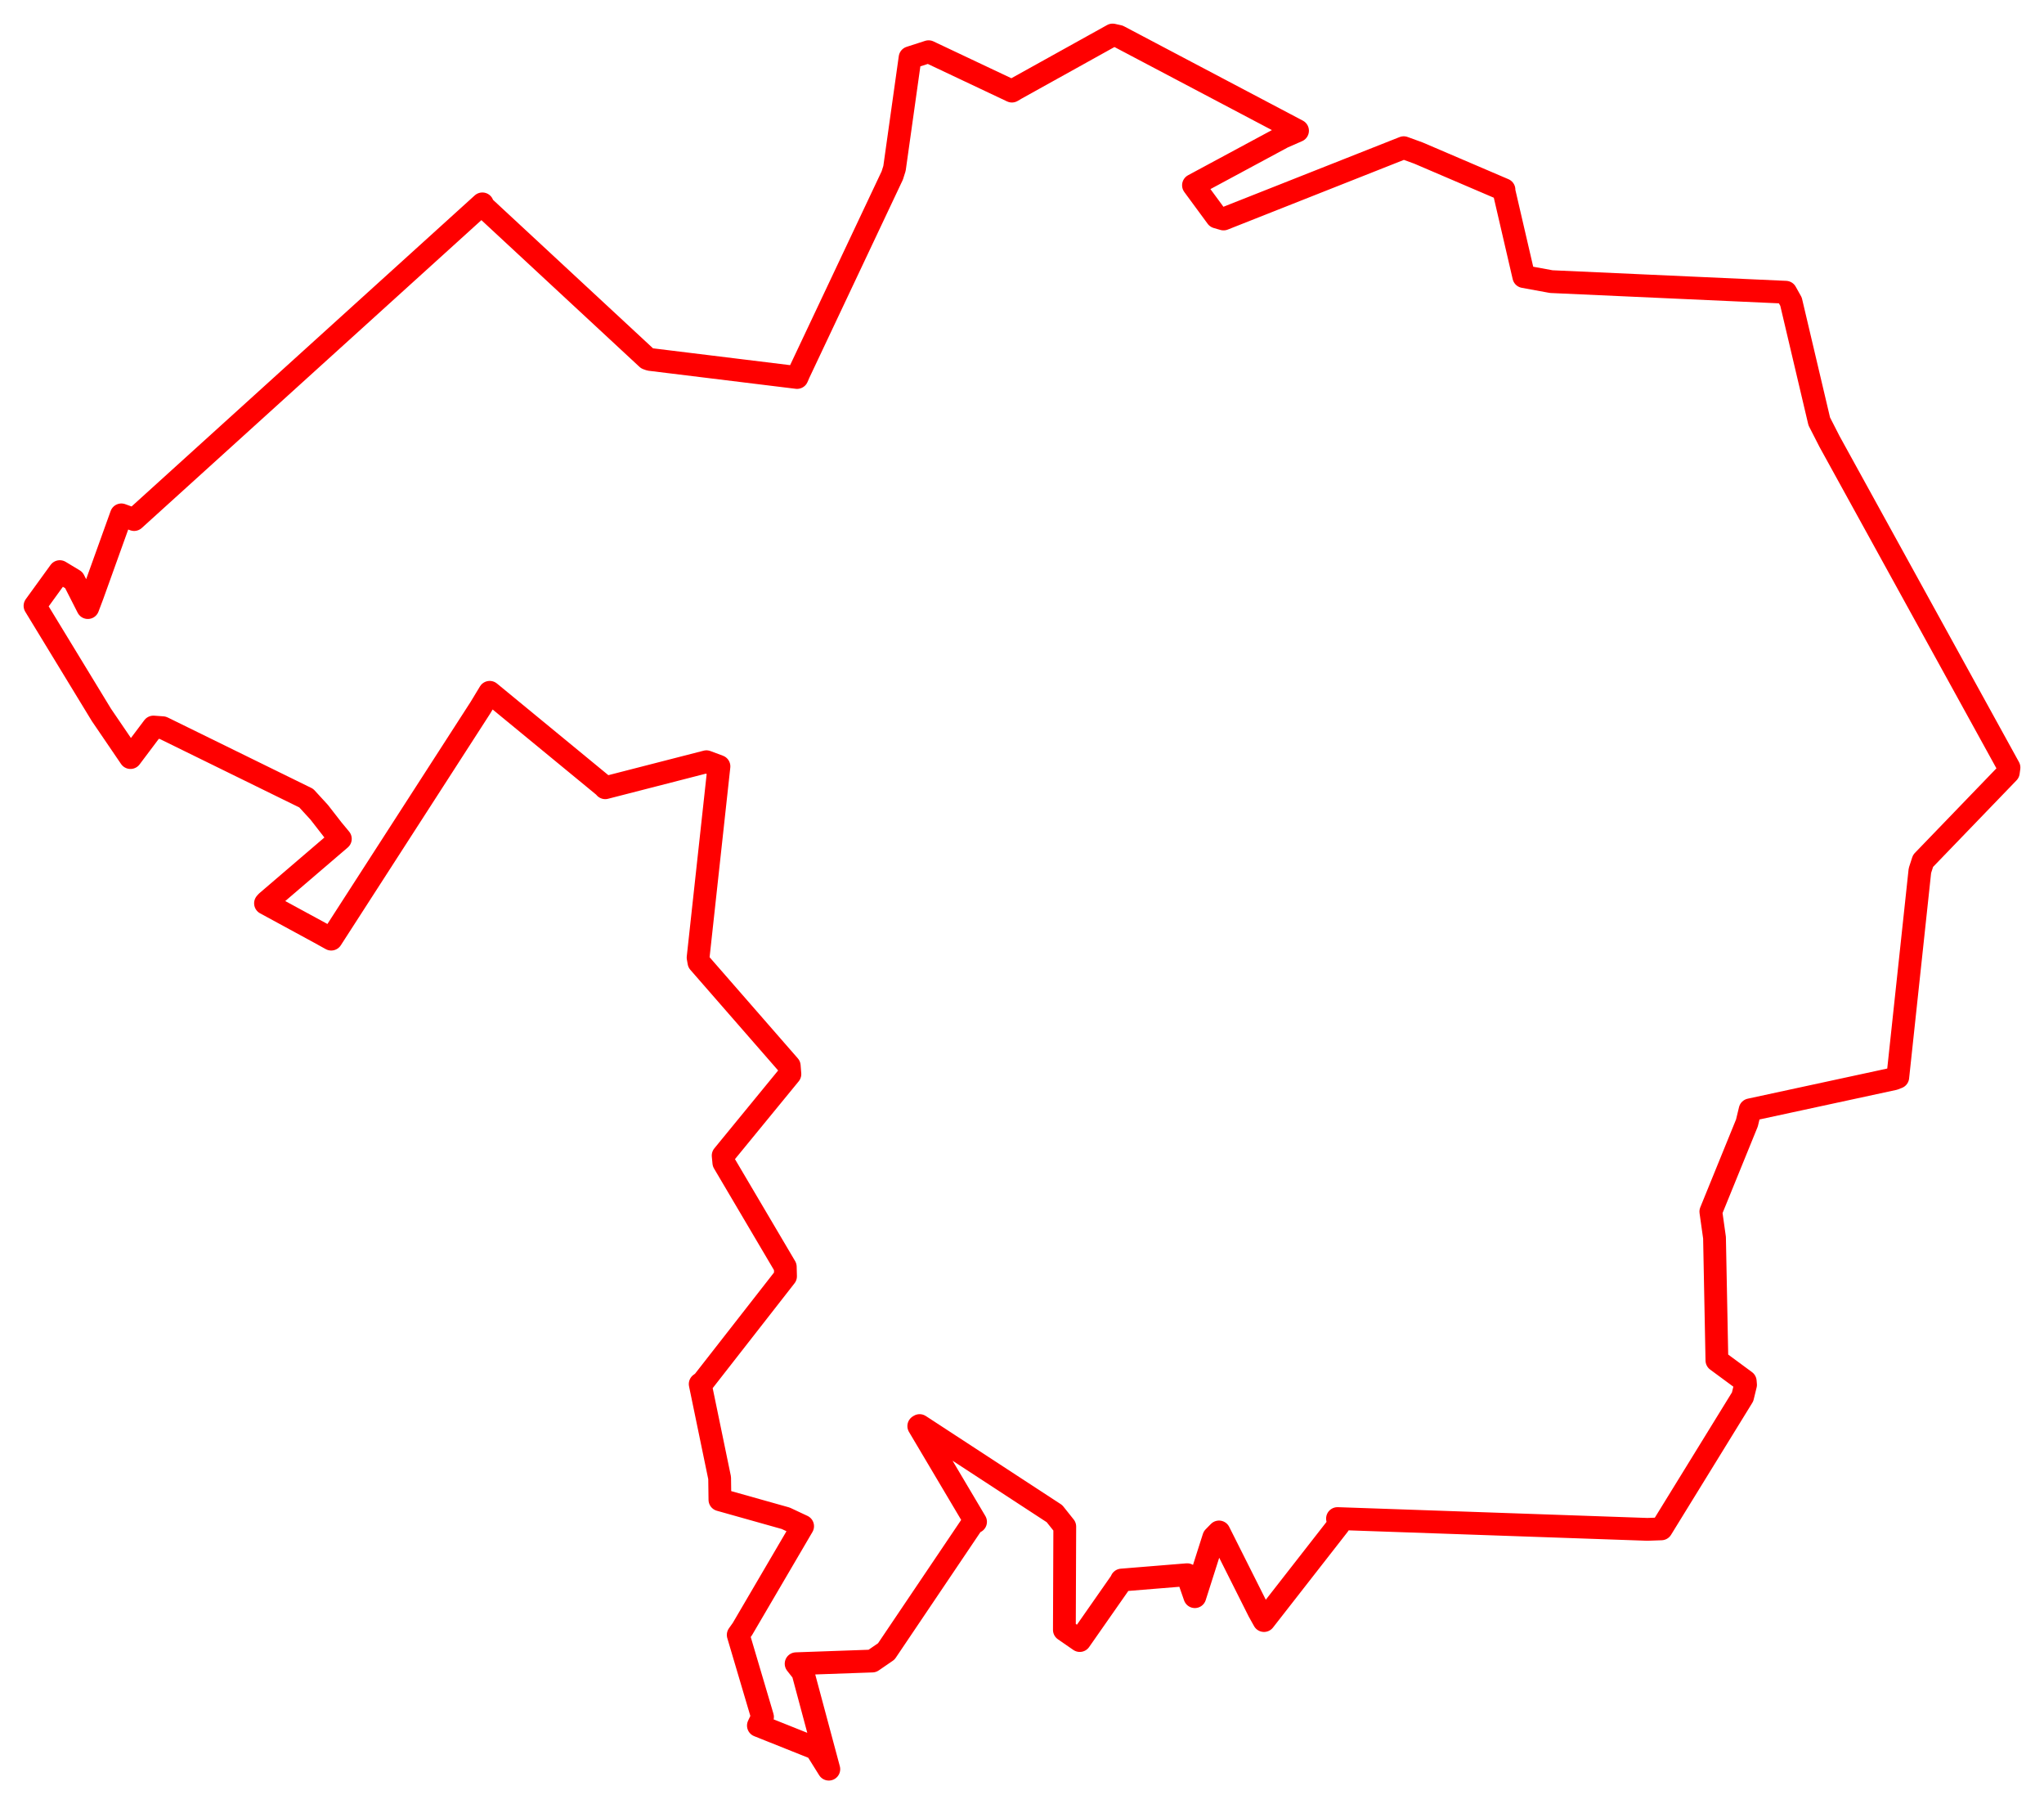 <svg width="291.902" height="257.6" xmlns="http://www.w3.org/2000/svg"><polygon points="5,86.501 14.484,102.074 18.632,108.165 21.909,103.807 23.236,103.903 43.733,113.957 45.593,115.985 47.502,118.442 48.604,119.769 38.098,128.77 37.917,128.973 45.63,133.163 47.301,134.089 68.592,101.07 69.935,98.849 86.291,112.302 86.433,112.473 100.887,108.76 102.674,109.426 99.695,136.72 99.815,137.402 112.712,152.185 112.803,153.362 103.274,164.992 103.372,166.012 112.145,180.877 112.181,182.228 100.383,197.341 99.995,197.613 102.77,211.022 102.812,214.137 112.21,216.78 114.622,217.911 106.024,232.59 105.426,233.432 108.893,245.139 108.306,246.376 116.523,249.658 118.362,252.6 114.656,238.772 113.694,237.546 124.572,237.161 126.573,235.785 138.926,217.46 139.317,217.284 131.211,203.618 131.329,203.543 150.587,216.119 152.059,217.963 152.003,232.714 154.201,234.235 160.061,225.848 160.177,225.599 169.544,224.836 170.635,227.971 173.336,219.498 174.086,218.733 179.78,230.072 180.511,231.382 191.171,217.721 191.008,216.82 235.262,218.361 237.253,218.29 248.859,199.441 249.279,197.723 249.236,197.22 245.191,194.237 244.848,176.713 244.324,172.993 249.476,160.34 249.93,158.462 270.474,154.025 271.019,153.812 274.181,124.304 274.631,122.914 286.807,110.288 286.902,109.588 261.28,63.052 259.807,60.17 255.774,43.07 255.023,41.725 221.539,40.21 217.612,39.491 214.771,27.245 214.782,27.082 202.571,21.855 200.466,21.088 174.735,31.266 173.775,30.987 170.44,26.453 183.198,19.584 185.299,18.664 159.76,5.193 158.891,5 145.122,12.649 144.51,13.008 132.613,7.384 129.966,8.238 127.744,24.041 127.425,25.052 114.103,53.263 113.828,53.897 92.807,51.319 92.426,51.183 68.984,29.43 68.887,29.109 19.154,74.181 17.332,73.514 13.219,84.961 12.543,86.75 10.543,82.824 8.54,81.616 5,86.501" stroke="red" stroke-width="3.255" fill="none" stroke-linejoin="round" vector-effect="non-scaling-stroke"></polygon></svg>